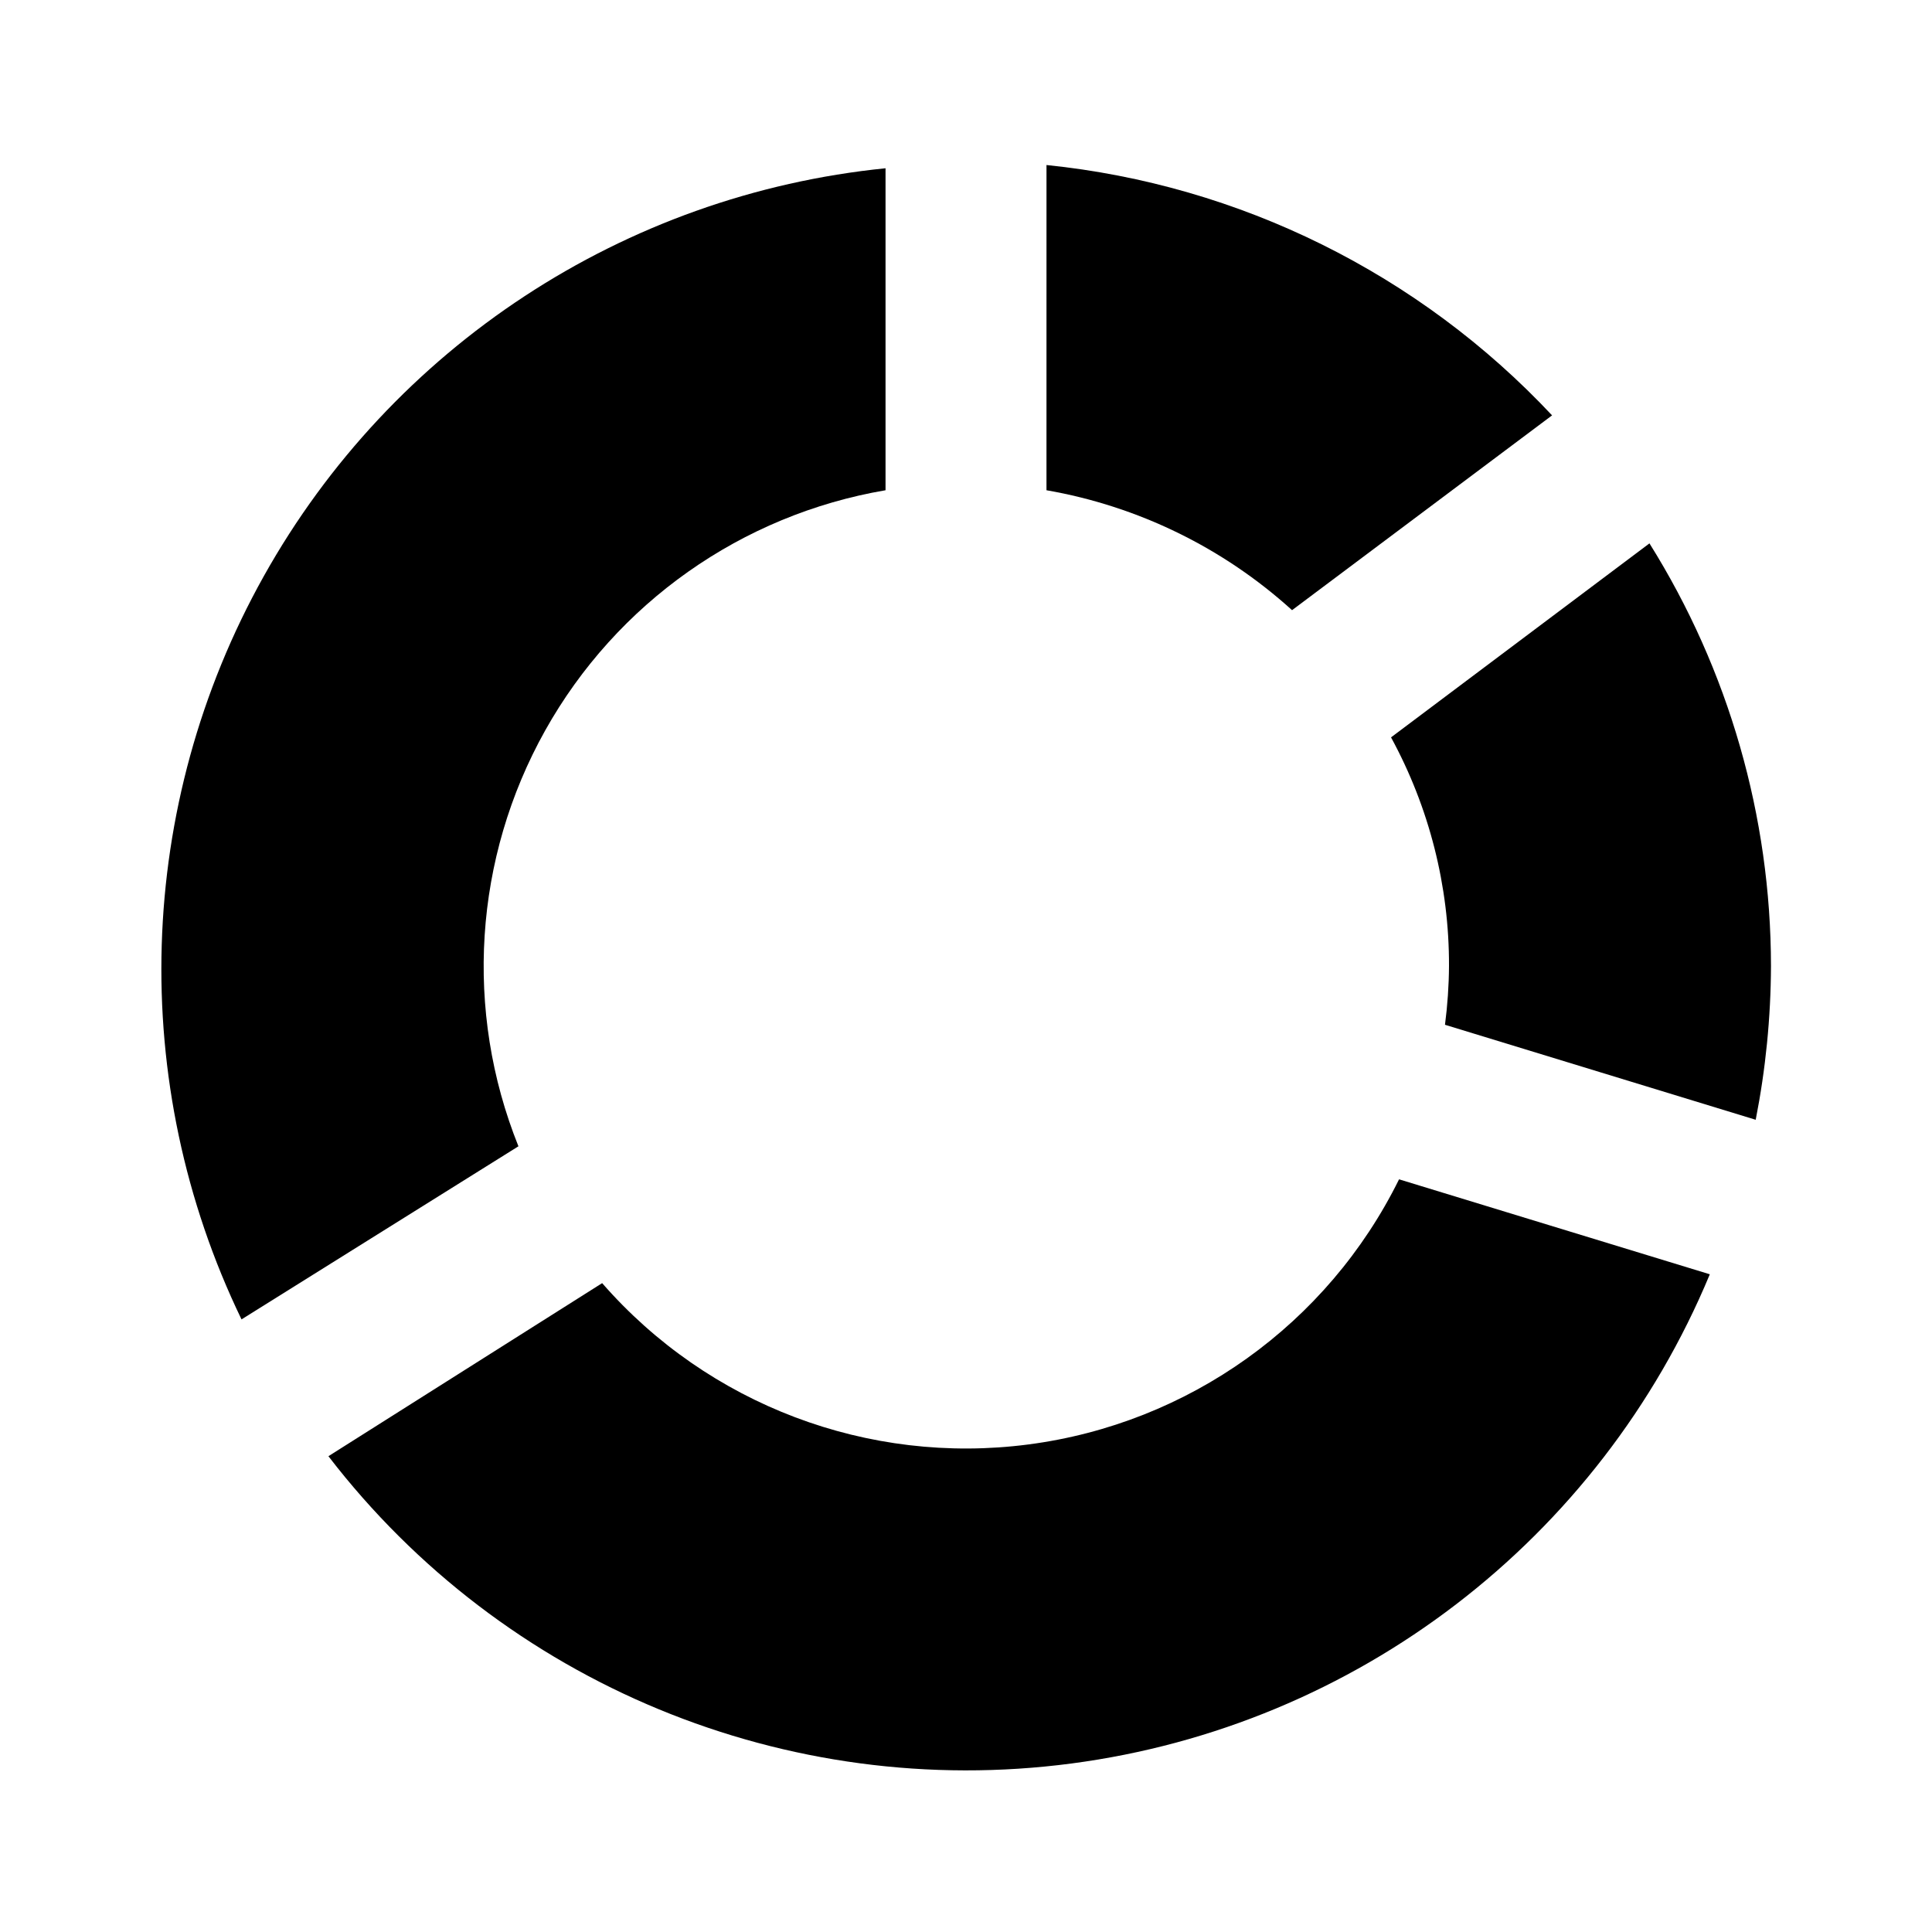 <?xml version="1.0" encoding="UTF-8"?>
<svg width="128pt" height="128pt" version="1.1" viewBox="0 0 128 128" xmlns="http://www.w3.org/2000/svg">
 <g>
  <path d="m69.332 32.48c6.066 1.055 11.707 3.809 16.27 7.945l17.227-12.906c-8.801-9.387-20.695-15.277-33.496-16.586z"/>
  <path d="m116.32 74.188c0.66-3.356 1-6.766 1.012-10.188-0.008-9.902-2.797-19.605-8.051-28l-17.121 12.852c2.531 4.648 3.856 9.855 3.84 15.148-0.008 1.301-0.098 2.602-0.266 3.894z"/>
  <path d="m34.348 75.945c-3.606-8.977-2.953-19.102 1.77-27.547 4.723-8.441 13.012-14.293 22.551-15.918v-21.332c-17.32 1.746-32.695 11.832-41.191 27.023-8.496 15.188-9.047 33.57-1.477 49.242z"/>
  <path d="m92.691 78.133c-4.734 9.594-13.949 16.184-24.559 17.566-10.605 1.383-21.203-2.629-28.238-10.688l-18.133 11.465v0.004c11.602 15.082 30.363 22.84 49.234 20.355 18.867-2.484 34.98-14.836 42.285-32.41z"/>
 </g>
</svg>
